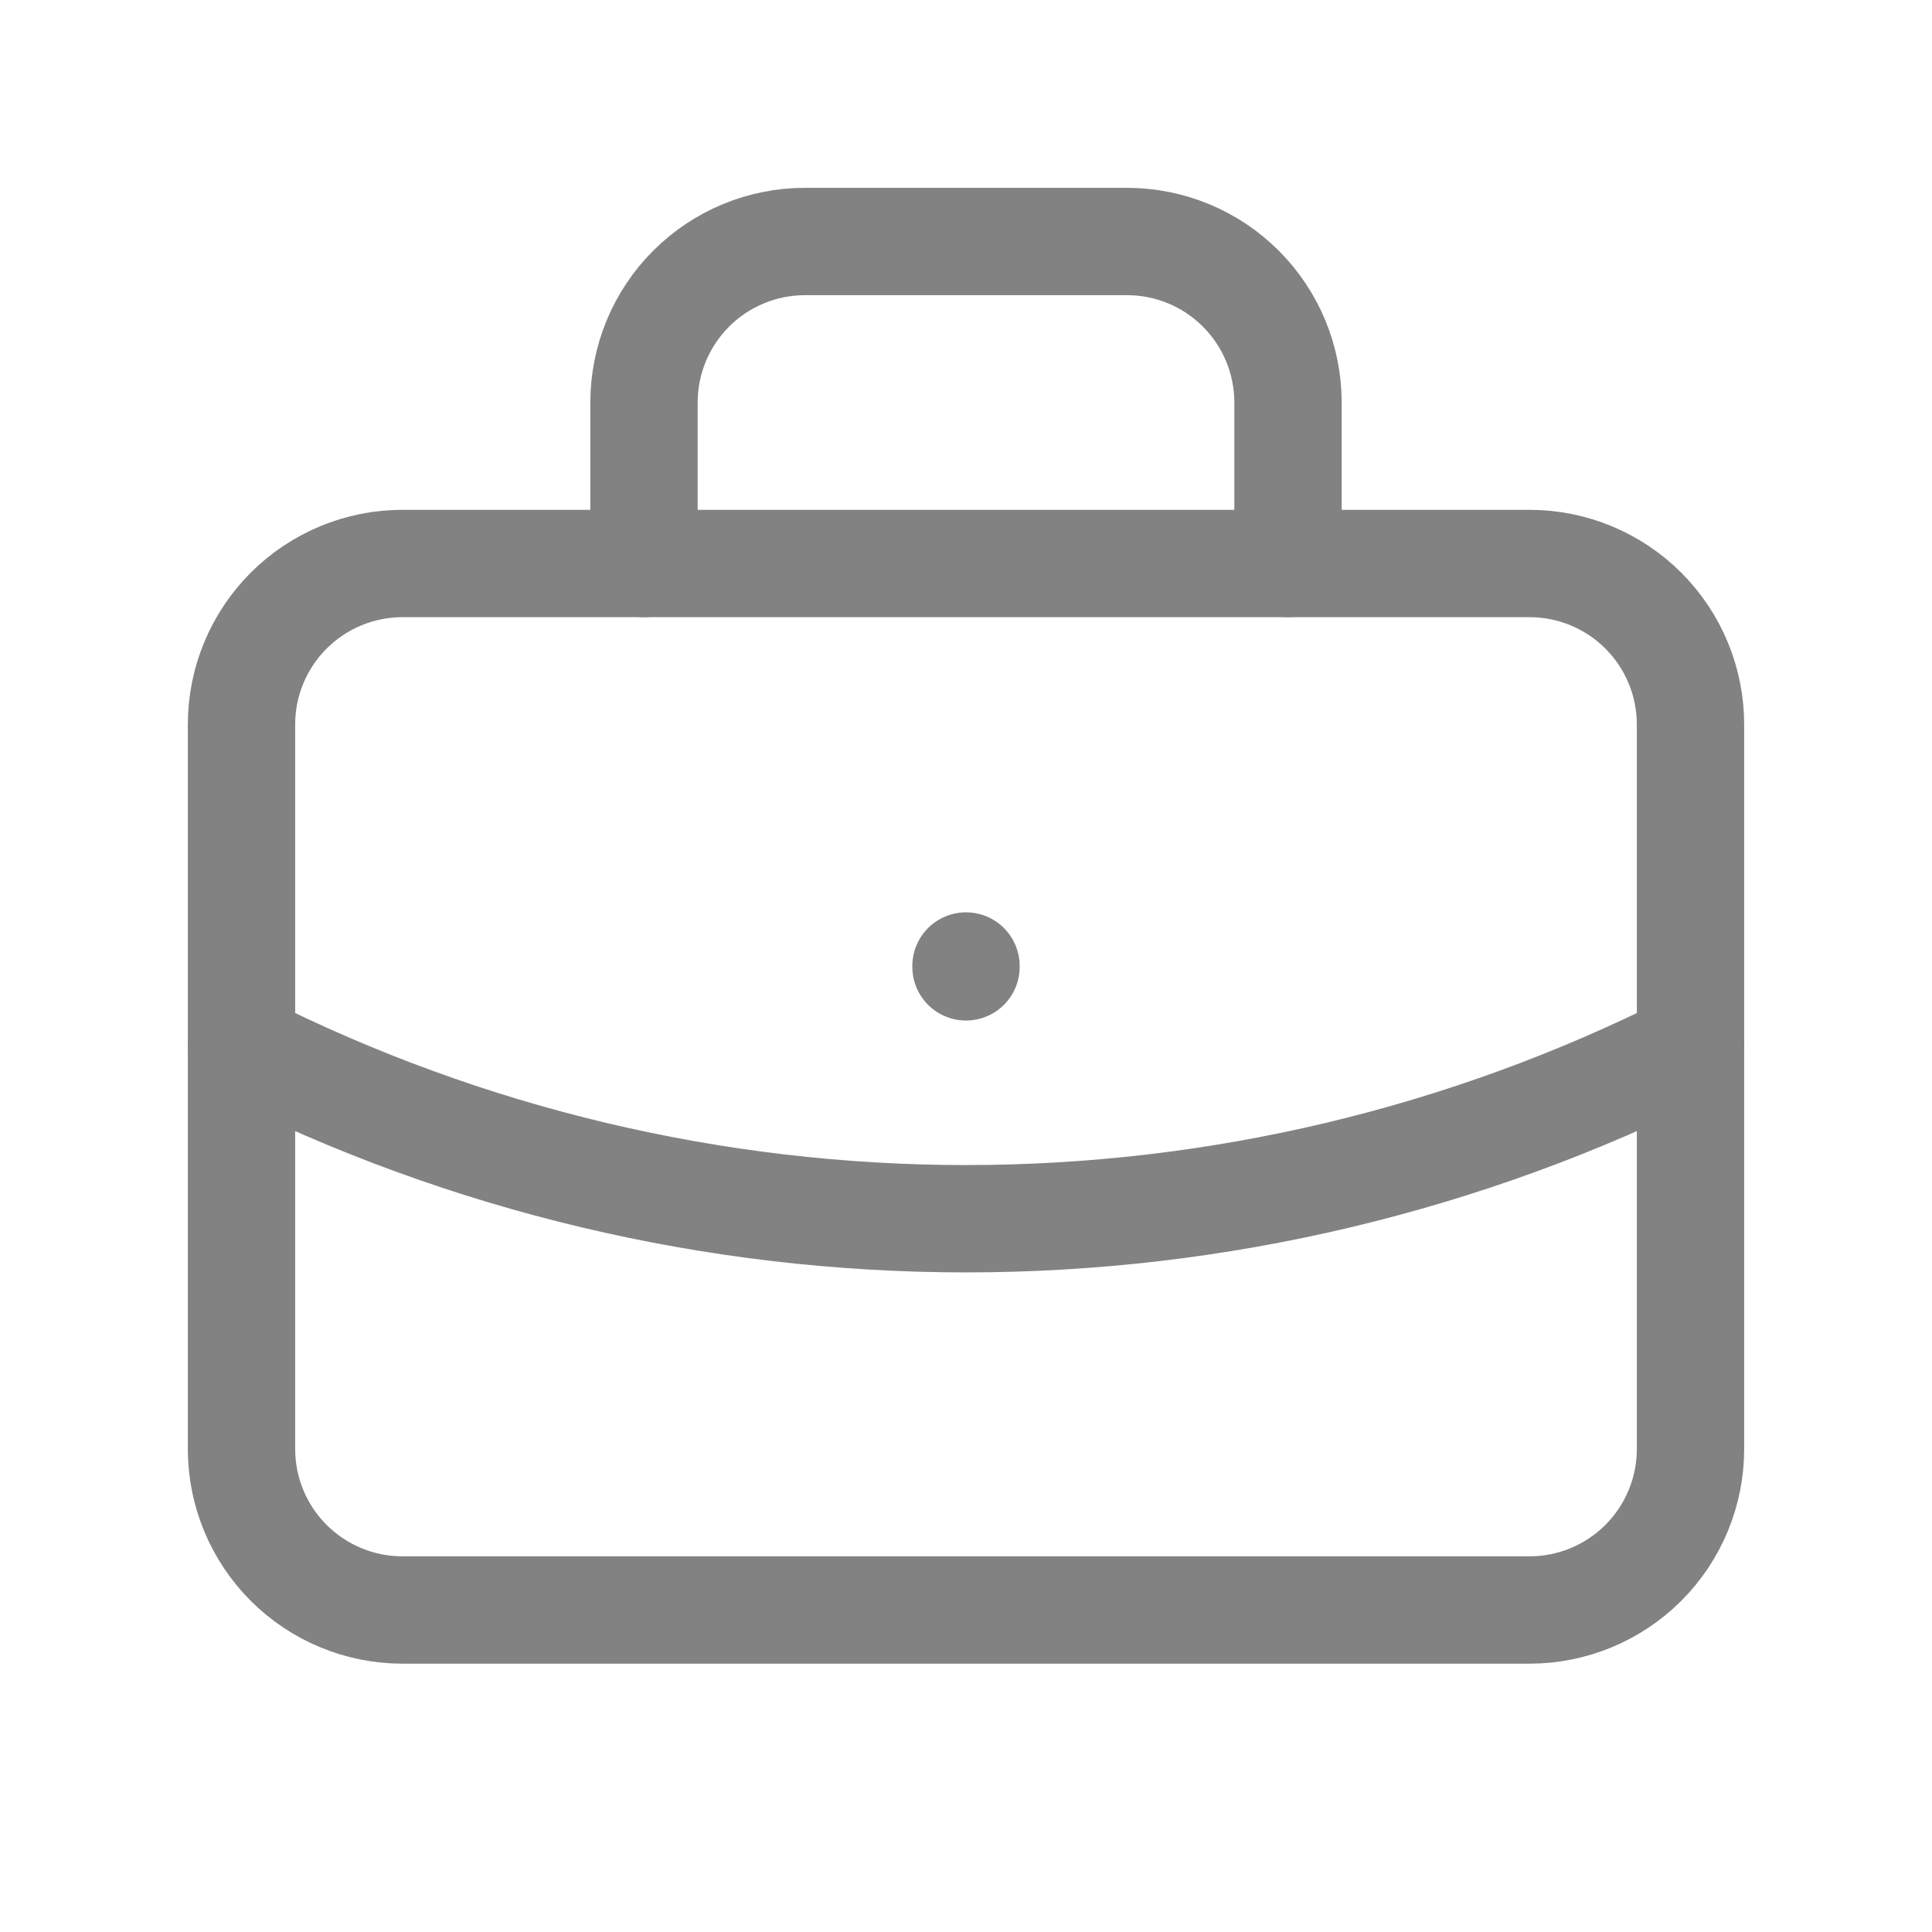 <svg width="27" height="27" viewBox="0 0 27 27" fill="none" xmlns="http://www.w3.org/2000/svg">
<g clip-path="url(#clip0_127_268)">
<path d="M3.375 10.125C3.375 9.528 3.612 8.956 4.034 8.534C4.456 8.112 5.028 7.875 5.625 7.875H21.375C21.972 7.875 22.544 8.112 22.966 8.534C23.388 8.956 23.625 9.528 23.625 10.125V20.25C23.625 20.847 23.388 21.419 22.966 21.841C22.544 22.263 21.972 22.5 21.375 22.5H5.625C5.028 22.5 4.456 22.263 4.034 21.841C3.612 21.419 3.375 20.847 3.375 20.25V10.125Z" stroke="#828282" stroke-width="1.5" stroke-linecap="round" stroke-linejoin="round"/>
<path d="M9 7.875V5.625C9 5.028 9.237 4.456 9.659 4.034C10.081 3.612 10.653 3.375 11.25 3.375H15.75C16.347 3.375 16.919 3.612 17.341 4.034C17.763 4.456 18 5.028 18 5.625V7.875" stroke="#828282" stroke-width="1.5" stroke-linecap="round" stroke-linejoin="round"/>
<path d="M13.5 13.5V13.512" stroke="#828282" stroke-width="1.5" stroke-linecap="round" stroke-linejoin="round"/>
<path d="M3.375 14.625C6.516 16.207 9.983 17.032 13.5 17.032C17.017 17.032 20.485 16.207 23.625 14.625" stroke="#828282" stroke-width="1.5" stroke-linecap="round" stroke-linejoin="round"/>
</g>
<defs>
<clipPath id="clip0_127_268">
<rect width="27" height="27" fill="white"/>
</clipPath>
</defs>
</svg>
